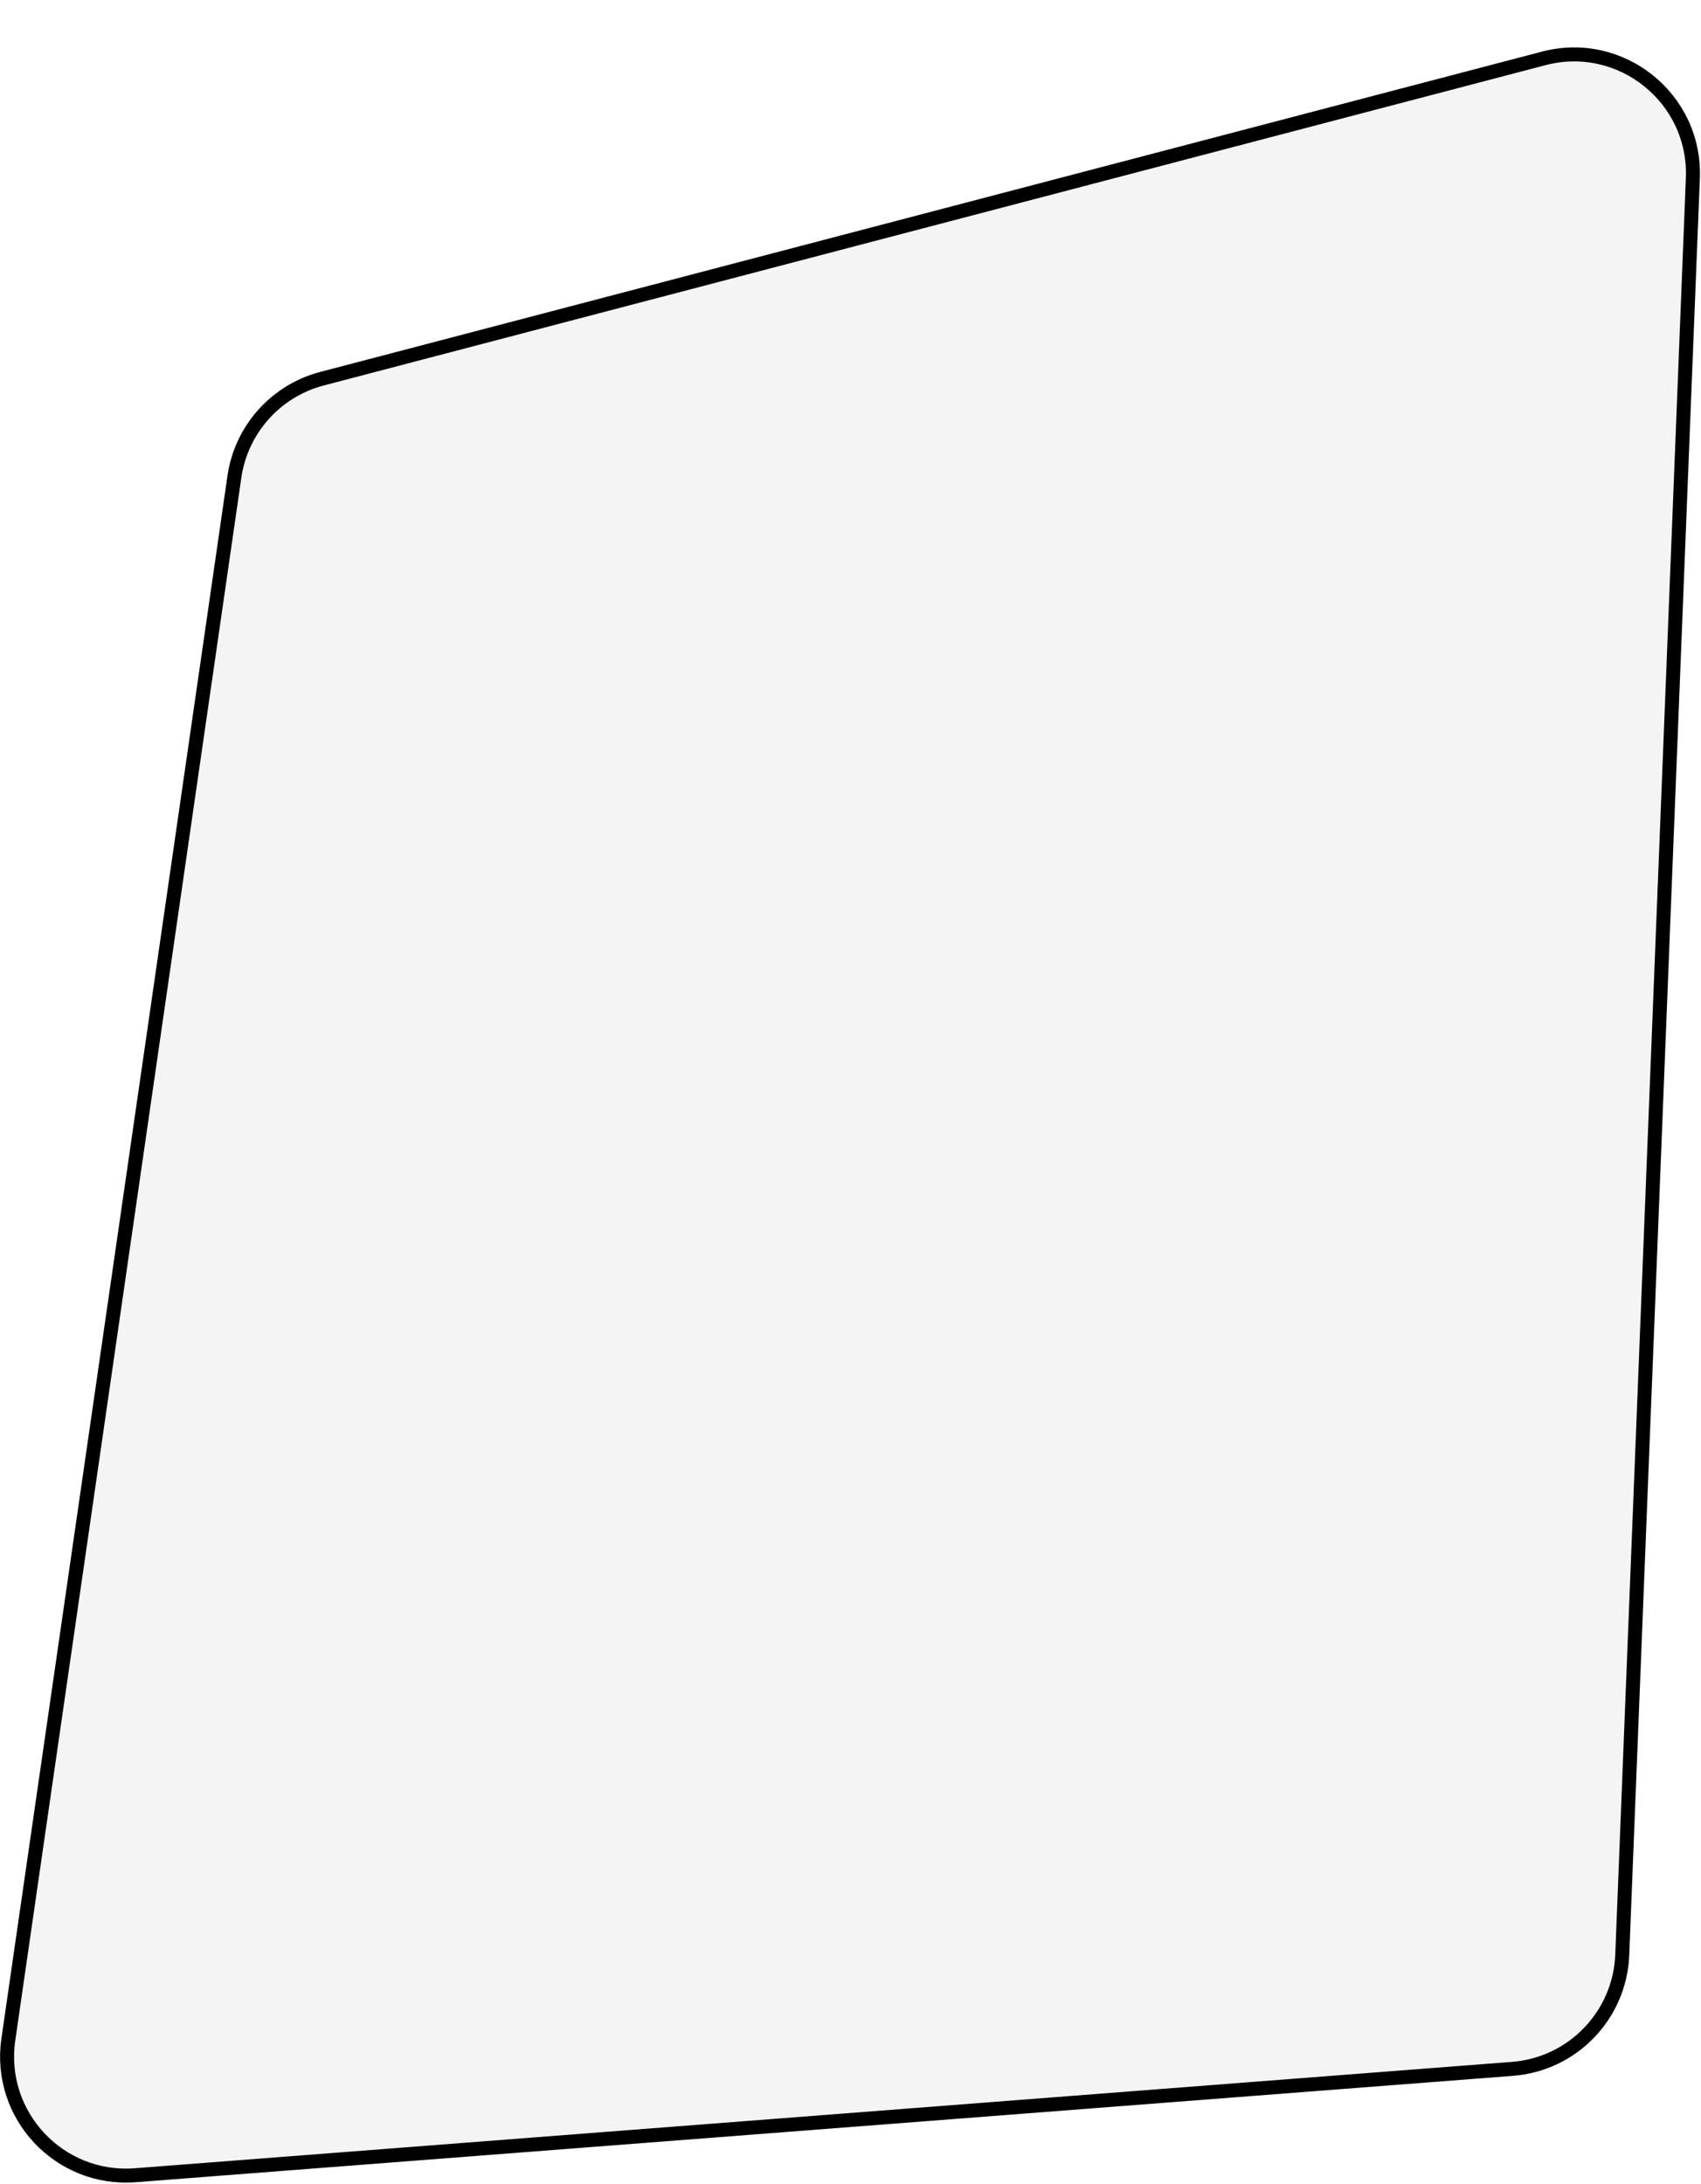 <svg width="243" height="312" viewBox="0 0 243 312" fill="none" xmlns="http://www.w3.org/2000/svg">
<g filter="url(#filter0_d_265_11222)">
<path d="M1.19 285.378L33.486 62.112C34.464 55.352 39.393 49.834 46 48.101L220.539 2.34C231.586 -0.556 242.29 8.048 241.837 19.459L231.75 273.287C231.407 281.903 224.669 288.898 216.073 289.562L19.324 304.761C8.466 305.6 -0.369 296.156 1.19 285.378Z" fill="#F4F4F4"/>
<path d="M1.19 285.378L33.486 62.112C34.464 55.352 39.393 49.834 46 48.101L220.539 2.34C231.586 -0.556 242.29 8.048 241.837 19.459L231.75 273.287C231.407 281.903 224.669 288.898 216.073 289.562L19.324 304.761C8.466 305.6 -0.369 296.156 1.19 285.378Z" stroke="black" stroke-width="2" stroke-linejoin="round"/>
</g>
<defs>
<filter id="filter0_d_265_11222" x="0.011" y="0.774" width="242.84" height="311.039" filterUnits="userSpaceOnUse" color-interpolation-filters="sRGB">
<feFlood flood-opacity="0" result="BackgroundImageFix"/>
<feColorMatrix in="SourceAlpha" type="matrix" values="0 0 0 0 0 0 0 0 0 0 0 0 0 0 0 0 0 0 127 0" result="hardAlpha"/>
<feOffset dy="6"/>
<feComposite in2="hardAlpha" operator="out"/>
<feColorMatrix type="matrix" values="0 0 0 0 0 0 0 0 0 0 0 0 0 0 0 0 0 0 0.1 0"/>
<feBlend mode="normal" in2="BackgroundImageFix" result="effect1_dropShadow_265_11222"/>
<feBlend mode="normal" in="SourceGraphic" in2="effect1_dropShadow_265_11222" result="shape"/>
</filter>
</defs>
</svg>
